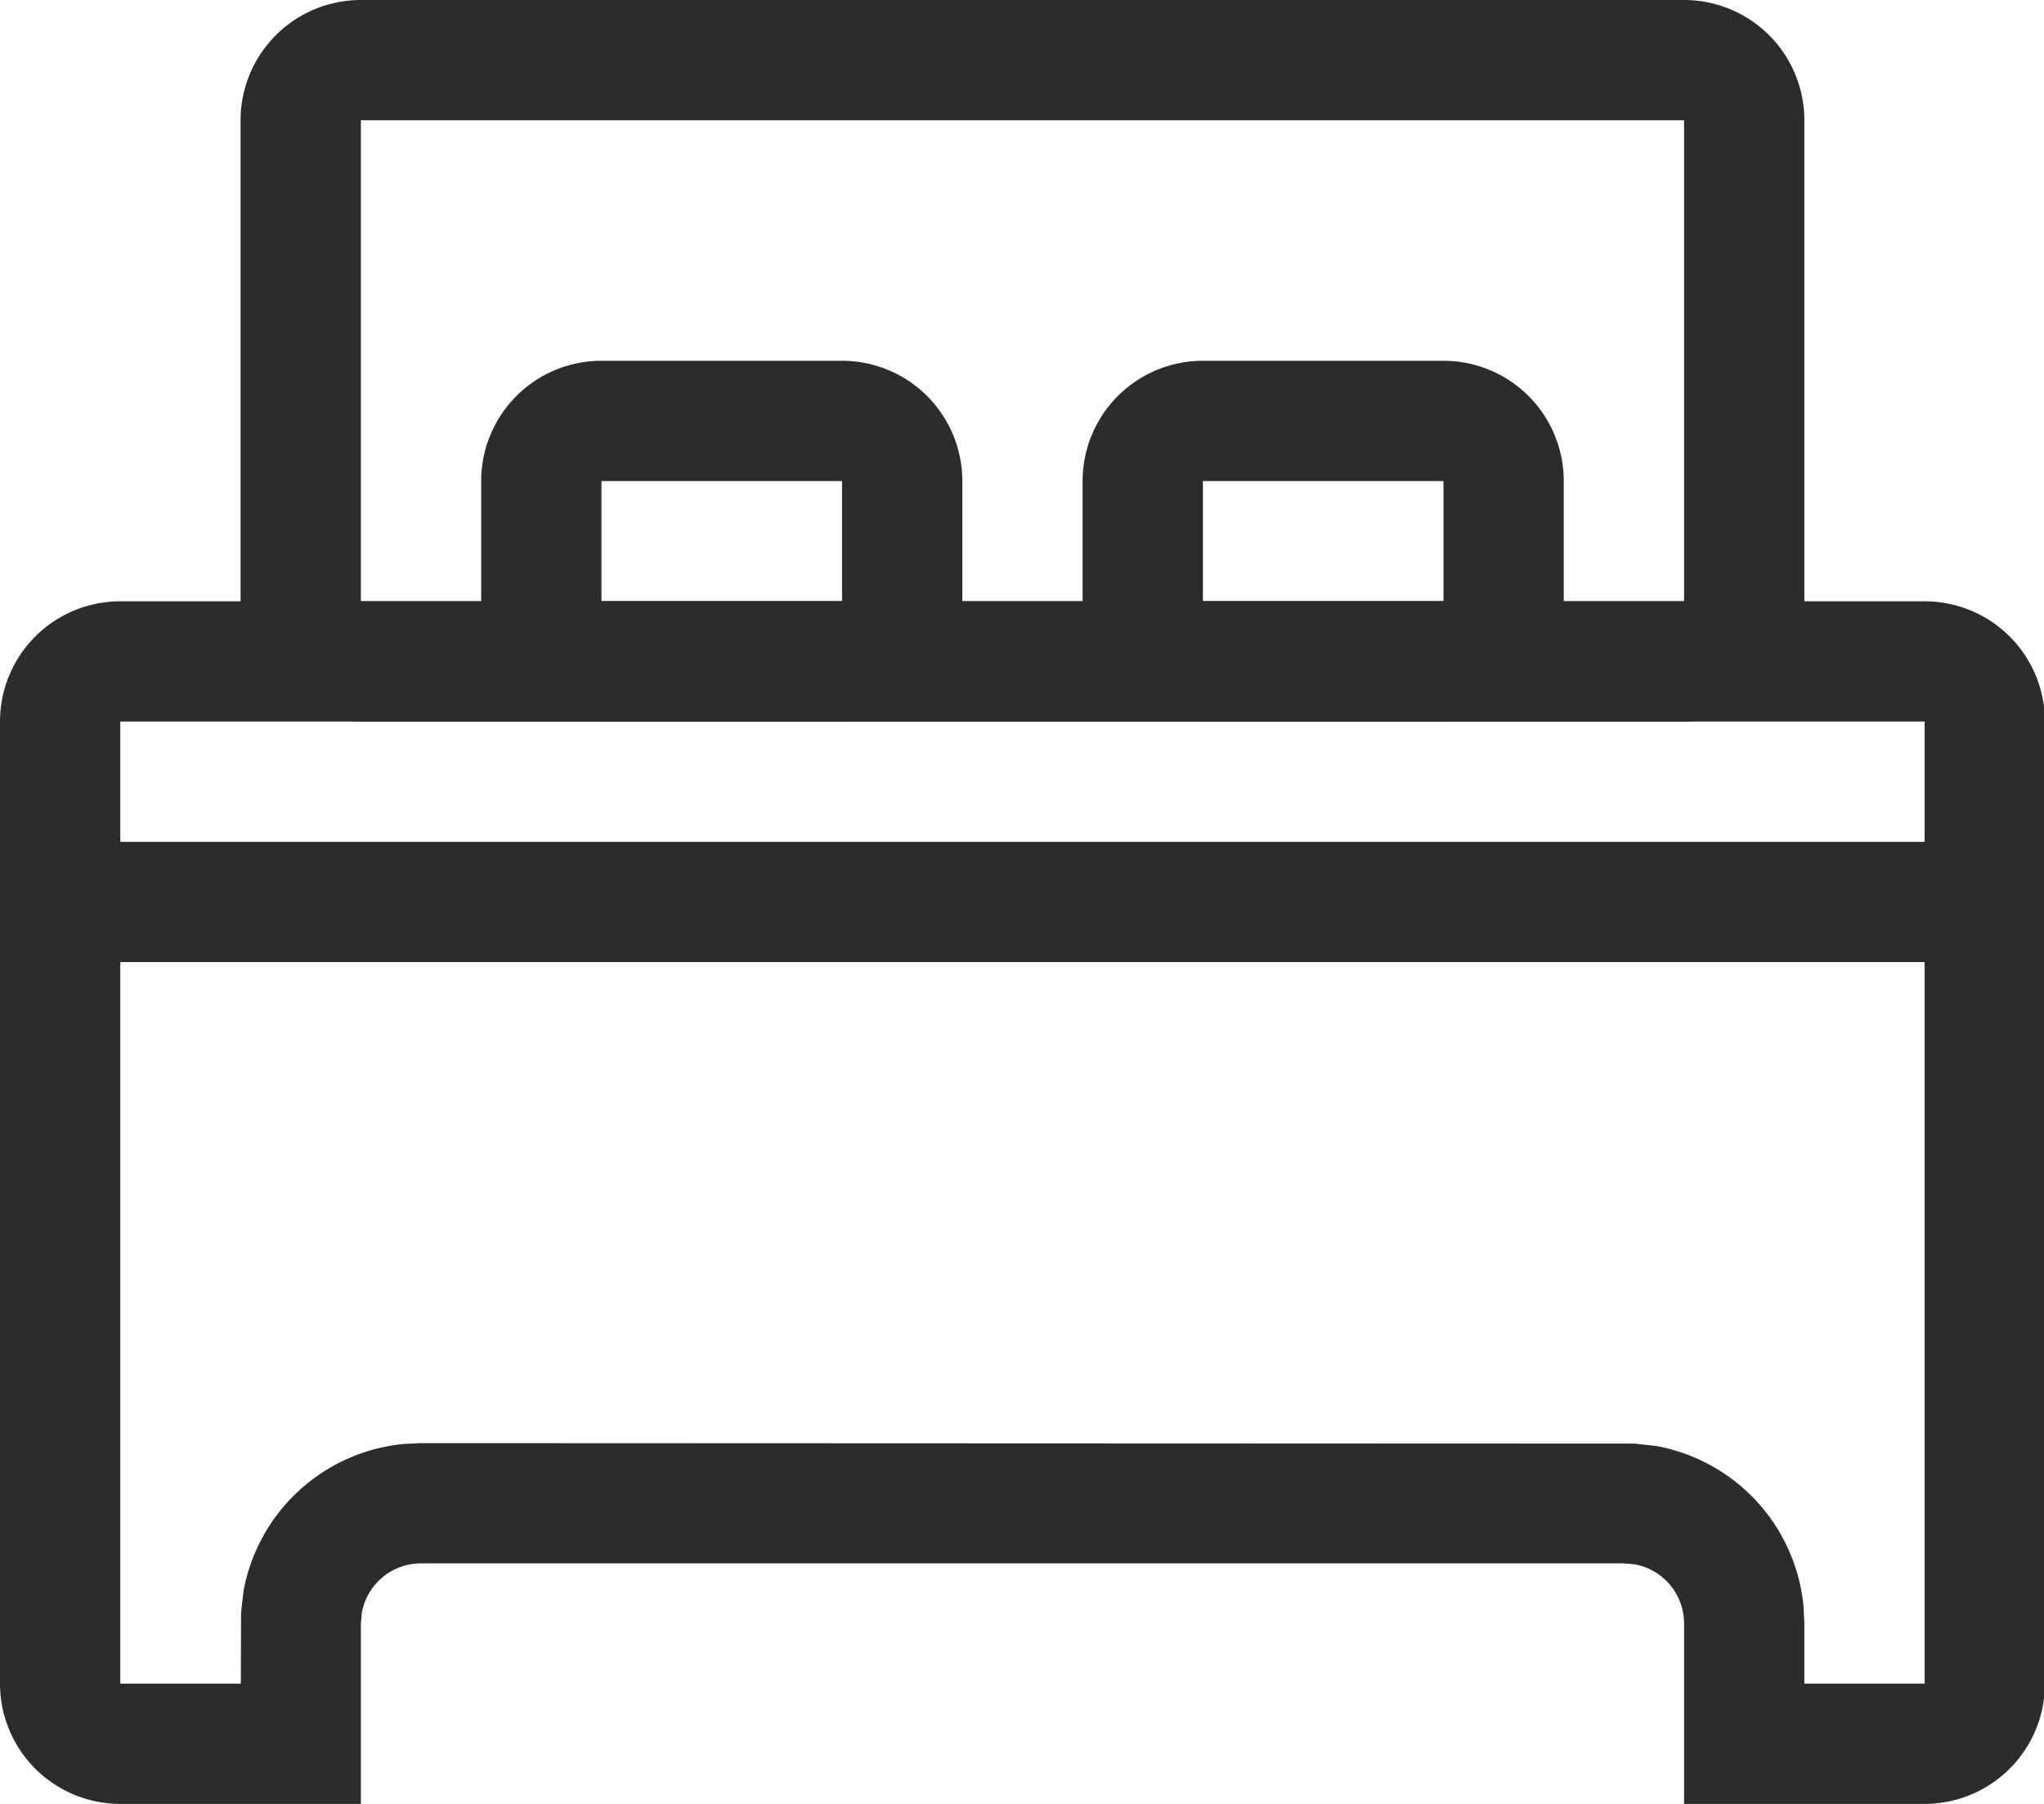 <?xml version="1.0" standalone="no"?><!DOCTYPE svg PUBLIC "-//W3C//DTD SVG 1.1//EN" "http://www.w3.org/Graphics/SVG/1.1/DTD/svg11.dtd"><svg class="icon" width="200px" height="176.55px" viewBox="0 0 1160 1024" version="1.1" xmlns="http://www.w3.org/2000/svg"><path fill="#2c2c2c" d="M1092.267 341.333a68.267 68.267 0 0 1 68.267 68.267v546.133a68.267 68.267 0 0 1-68.267 68.267h-136.533v-102.4a34.133 34.133 0 0 0-27.989-33.587L921.6 887.467h-682.667a34.133 34.133 0 0 0-33.587 27.989L204.8 921.6V1024H68.267a68.267 68.267 0 0 1-68.267-68.267V409.6a68.267 68.267 0 0 1 68.267-68.267h1024z m0 68.267H68.267v546.133h68.403l0.137-40.277 1.365-12.151a102.4 102.4 0 0 1 90.931-83.627L238.933 819.2l688.811 0.273 12.151 1.365a102.4 102.4 0 0 1 83.627 90.931L1024 921.6v34.133h68.267V409.6z"  /><path fill="#2c2c2c" d="M1126.4 477.867a34.133 34.133 0 1 1 0 68.267H34.133a34.133 34.133 0 0 1 0-68.267h1092.267zM955.733 0a68.267 68.267 0 0 1 68.267 68.267v273.067a68.267 68.267 0 0 1-68.267 68.267H204.8a68.267 68.267 0 0 1-68.267-68.267V68.267a68.267 68.267 0 0 1 68.267-68.267h750.933z m0 68.267H204.8v273.067h750.933V68.267z"  /><path fill="#2c2c2c" d="M477.867 204.8a68.267 68.267 0 0 1 68.267 68.267v68.267a68.267 68.267 0 0 1-68.267 68.267H341.333a68.267 68.267 0 0 1-68.267-68.267V273.067a68.267 68.267 0 0 1 68.267-68.267h136.533z m0 68.267H341.333v68.267h136.533V273.067zM819.2 204.8a68.267 68.267 0 0 1 68.267 68.267v68.267a68.267 68.267 0 0 1-68.267 68.267h-136.533a68.267 68.267 0 0 1-68.267-68.267V273.067a68.267 68.267 0 0 1 68.267-68.267h136.533z m0 68.267h-136.533v68.267h136.533V273.067z"  /></svg>